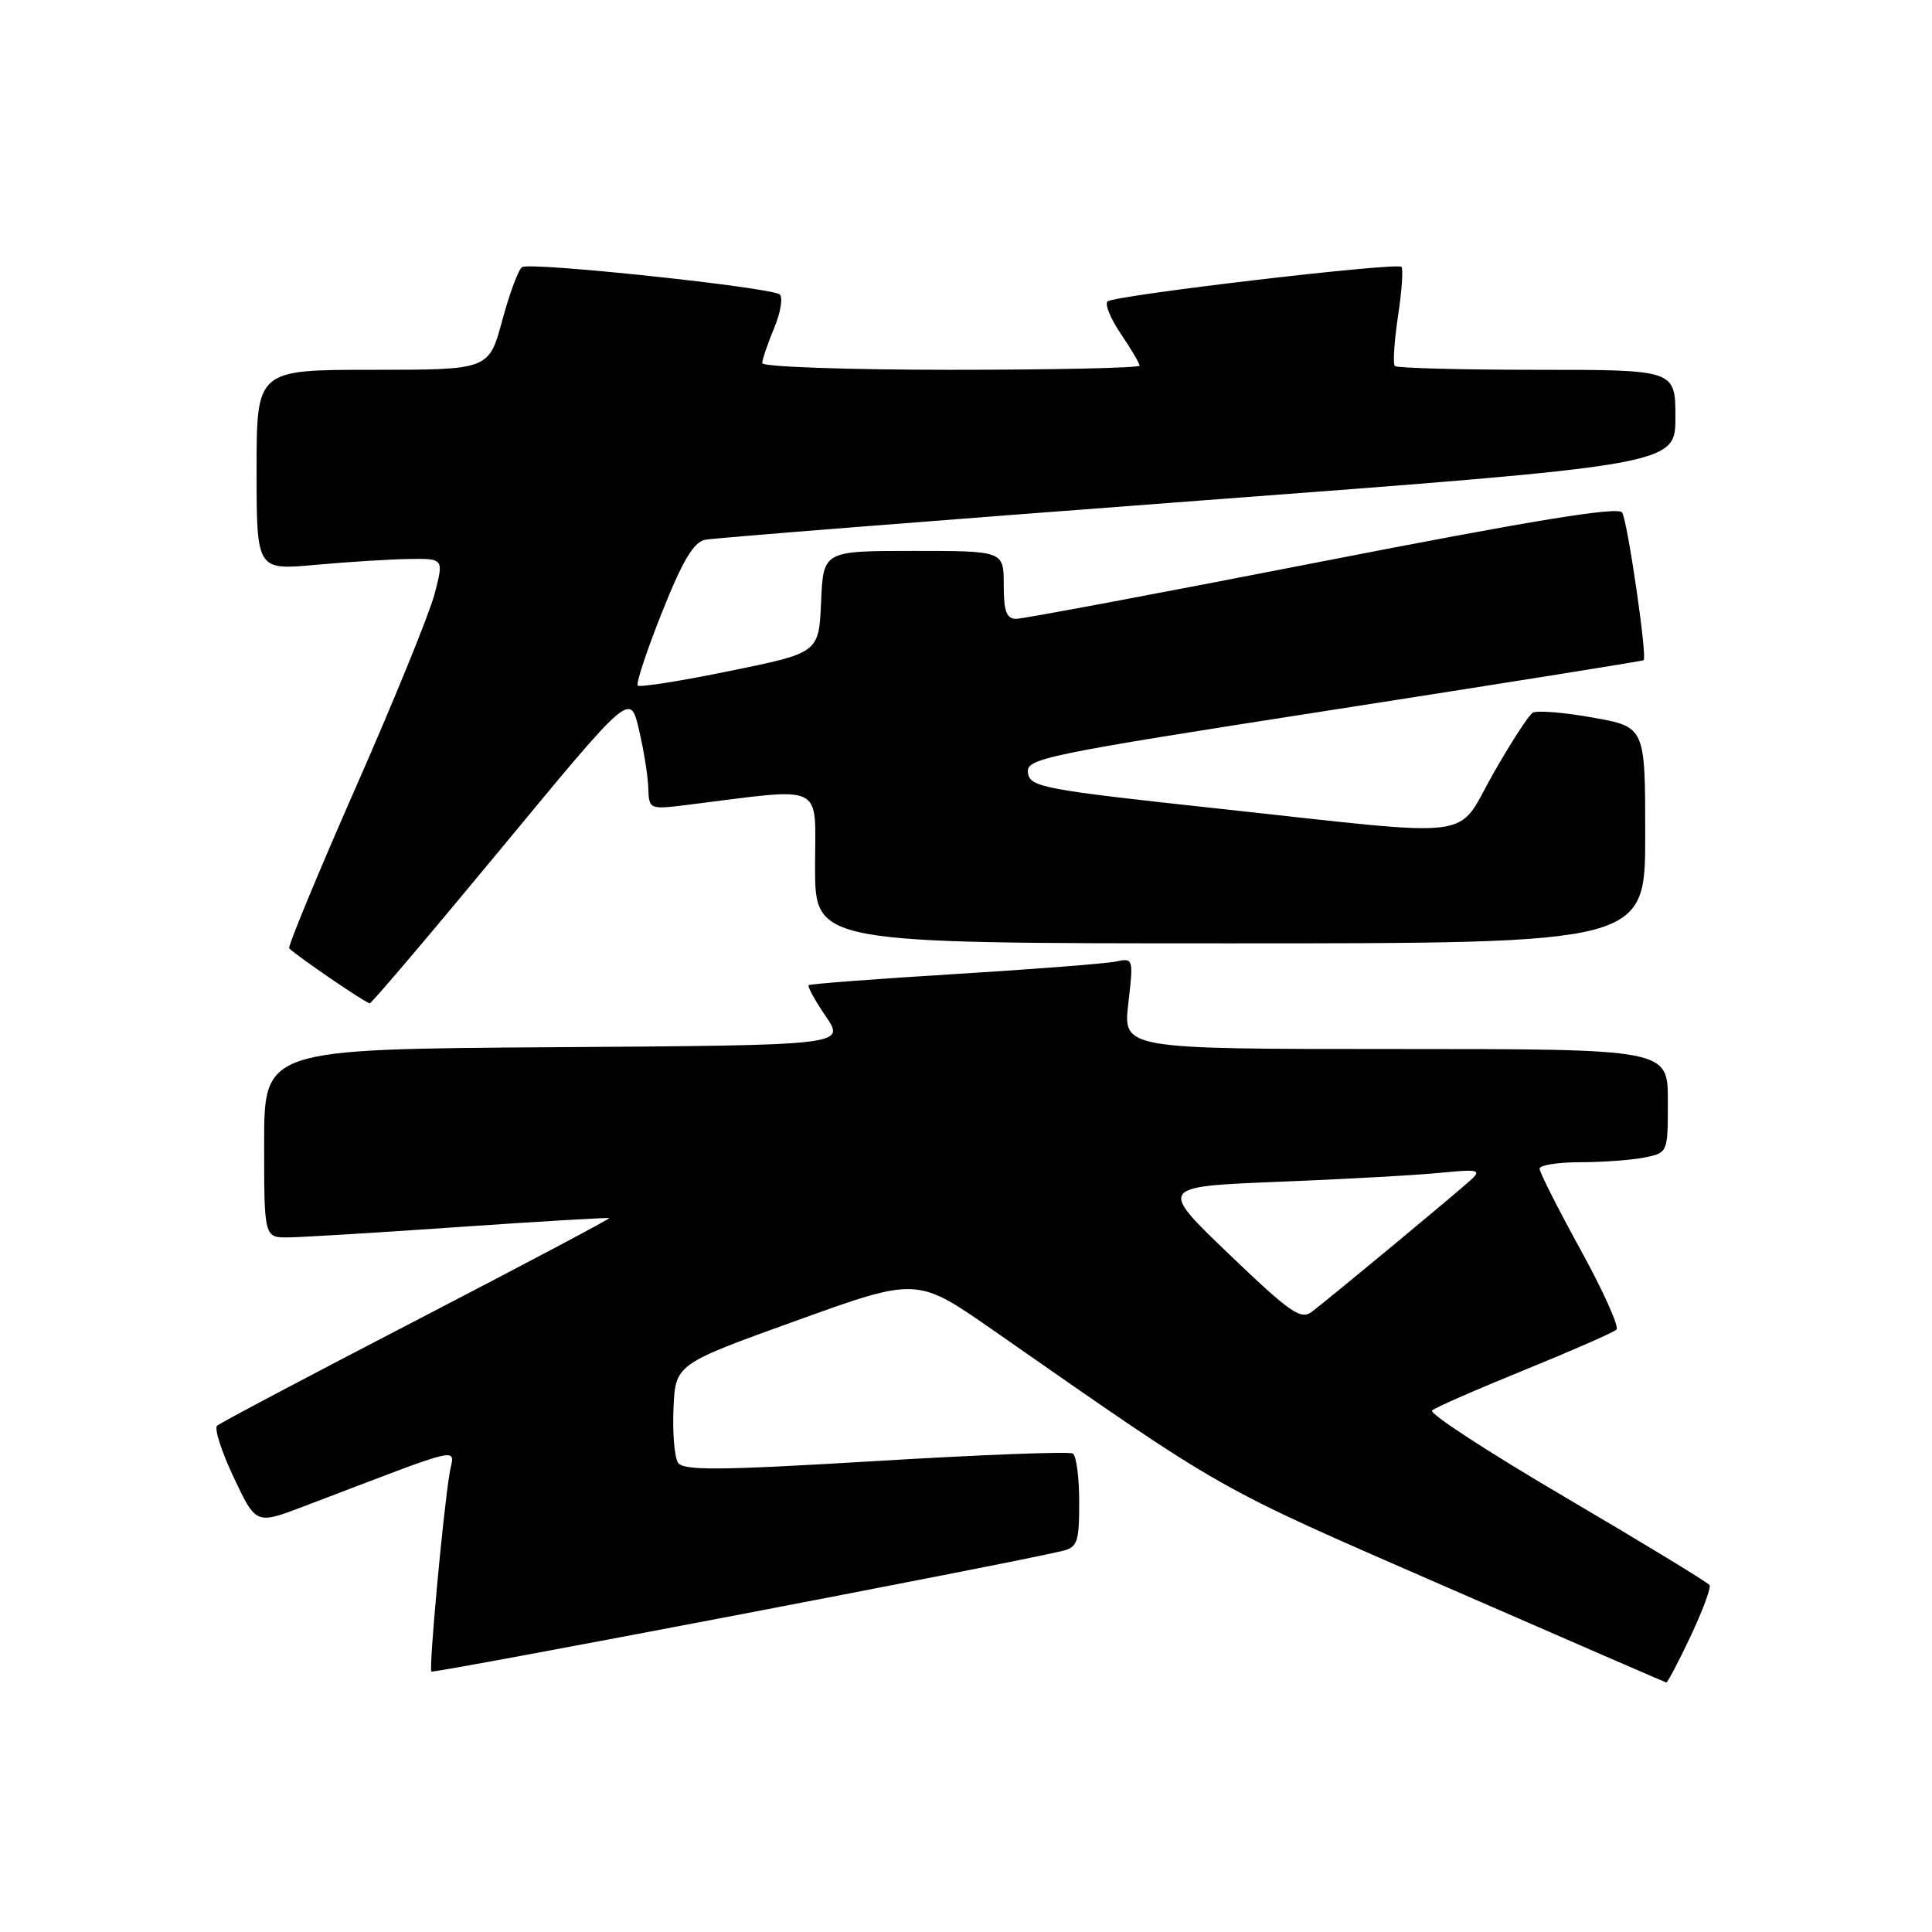 <?xml version="1.0" encoding="UTF-8" standalone="no"?>
<!DOCTYPE svg PUBLIC "-//W3C//DTD SVG 1.1//EN" "http://www.w3.org/Graphics/SVG/1.1/DTD/svg11.dtd" >
<svg xmlns="http://www.w3.org/2000/svg" xmlns:xlink="http://www.w3.org/1999/xlink" version="1.1" viewBox="0 0 256 256">
 <g >
 <path fill="currentColor"
d=" M 224.00 216.84 C 225.60 213.45 226.74 210.38 226.52 210.03 C 226.30 209.68 217.77 204.49 207.56 198.49 C 197.35 192.50 189.34 187.29 189.75 186.90 C 190.16 186.51 195.68 184.10 202.00 181.53 C 208.32 178.96 213.81 176.55 214.19 176.18 C 214.57 175.81 212.43 171.05 209.44 165.61 C 206.45 160.17 204.00 155.33 204.00 154.86 C 204.00 154.39 206.42 154.00 209.38 154.00 C 212.33 154.00 216.16 153.72 217.88 153.38 C 221.00 152.75 221.00 152.75 221.00 145.88 C 221.00 139.00 221.00 139.00 184.90 139.00 C 148.80 139.00 148.80 139.00 149.51 132.95 C 150.20 126.99 150.18 126.92 147.85 127.41 C 146.56 127.68 136.95 128.43 126.50 129.07 C 116.05 129.71 107.35 130.37 107.16 130.54 C 106.97 130.71 107.99 132.57 109.42 134.67 C 112.02 138.50 112.02 138.50 73.51 138.76 C 35.00 139.02 35.00 139.02 35.00 151.51 C 35.00 164.00 35.00 164.00 38.25 163.96 C 40.04 163.94 50.27 163.32 61.00 162.57 C 71.72 161.83 80.60 161.31 80.72 161.41 C 80.83 161.51 69.36 167.59 55.22 174.92 C 41.07 182.25 29.17 188.55 28.77 188.91 C 28.36 189.27 29.36 192.37 30.98 195.79 C 33.92 202.01 33.92 202.01 40.21 199.62 C 62.36 191.19 60.14 191.69 59.56 195.28 C 58.66 200.88 56.81 221.14 57.16 221.49 C 57.45 221.77 134.35 207.08 140.75 205.51 C 142.77 205.02 143.00 204.35 143.00 199.04 C 143.00 195.78 142.62 192.88 142.16 192.60 C 141.70 192.31 129.93 192.76 116.00 193.60 C 95.19 194.85 90.54 194.88 89.84 193.81 C 89.37 193.09 89.10 189.86 89.24 186.63 C 89.50 180.76 89.50 180.76 105.50 175.00 C 121.50 169.23 121.50 169.23 131.50 176.19 C 162.71 197.94 160.58 196.73 191.20 210.09 C 207.31 217.12 220.63 222.90 220.79 222.94 C 220.95 222.97 222.40 220.23 224.00 216.84 Z  M 66.50 112.32 C 83.50 91.75 83.50 91.75 84.65 96.62 C 85.29 99.31 85.85 102.80 85.90 104.39 C 86.00 107.28 86.00 107.28 91.25 106.63 C 109.59 104.35 108.00 103.57 108.00 114.86 C 108.00 125.00 108.00 125.00 163.00 125.00 C 218.00 125.00 218.00 125.00 218.00 110.66 C 218.00 96.32 218.00 96.32 211.04 95.08 C 207.21 94.39 203.64 94.11 203.09 94.44 C 202.55 94.78 200.19 98.42 197.85 102.53 C 192.79 111.44 196.57 110.95 161.50 107.15 C 138.20 104.63 136.48 104.30 136.21 102.42 C 135.93 100.49 138.03 100.06 176.71 94.04 C 199.14 90.55 217.63 87.60 217.79 87.48 C 218.29 87.10 215.67 69.09 214.94 67.91 C 214.44 67.09 203.11 68.94 175.27 74.38 C 153.83 78.57 135.55 82.00 134.65 82.00 C 133.36 82.00 133.00 81.01 133.00 77.50 C 133.00 73.00 133.00 73.00 121.05 73.00 C 109.09 73.00 109.09 73.00 108.80 79.75 C 108.50 86.50 108.50 86.50 96.74 88.90 C 90.27 90.23 84.77 91.10 84.51 90.84 C 84.25 90.58 85.69 86.22 87.71 81.16 C 90.45 74.28 91.90 71.84 93.44 71.52 C 94.57 71.29 123.96 68.97 158.75 66.35 C 222.00 61.60 222.00 61.60 222.00 55.30 C 222.00 49.00 222.00 49.00 203.67 49.00 C 193.58 49.00 185.11 48.77 184.83 48.50 C 184.55 48.22 184.74 45.25 185.24 41.91 C 185.75 38.57 185.95 35.62 185.70 35.36 C 185.07 34.73 147.70 39.13 146.76 39.94 C 146.36 40.29 147.15 42.22 148.51 44.23 C 149.88 46.25 151.00 48.14 151.00 48.45 C 151.00 48.75 139.75 49.00 126.00 49.00 C 112.25 49.00 101.00 48.60 101.00 48.12 C 101.00 47.64 101.71 45.56 102.57 43.49 C 103.43 41.43 103.77 39.41 103.32 39.02 C 102.26 38.08 70.32 34.69 69.18 35.39 C 68.71 35.68 67.52 38.86 66.55 42.46 C 64.78 49.00 64.78 49.00 49.39 49.00 C 34.00 49.00 34.00 49.00 34.00 62.28 C 34.00 75.55 34.00 75.55 41.75 74.85 C 46.01 74.46 51.60 74.11 54.16 74.07 C 58.82 74.00 58.82 74.00 57.57 78.75 C 56.88 81.36 52.18 92.90 47.12 104.38 C 42.07 115.87 38.11 125.44 38.32 125.66 C 39.41 126.74 48.56 132.99 49.00 132.94 C 49.27 132.91 57.15 123.63 66.50 112.32 Z  M 162.84 166.17 C 153.52 157.23 153.52 157.23 169.51 156.59 C 178.30 156.24 187.97 155.70 191.00 155.39 C 195.77 154.91 196.30 155.03 195.00 156.25 C 193.49 157.68 176.93 171.42 173.84 173.81 C 172.38 174.94 170.97 173.96 162.84 166.17 Z "/>
</g>
</svg>